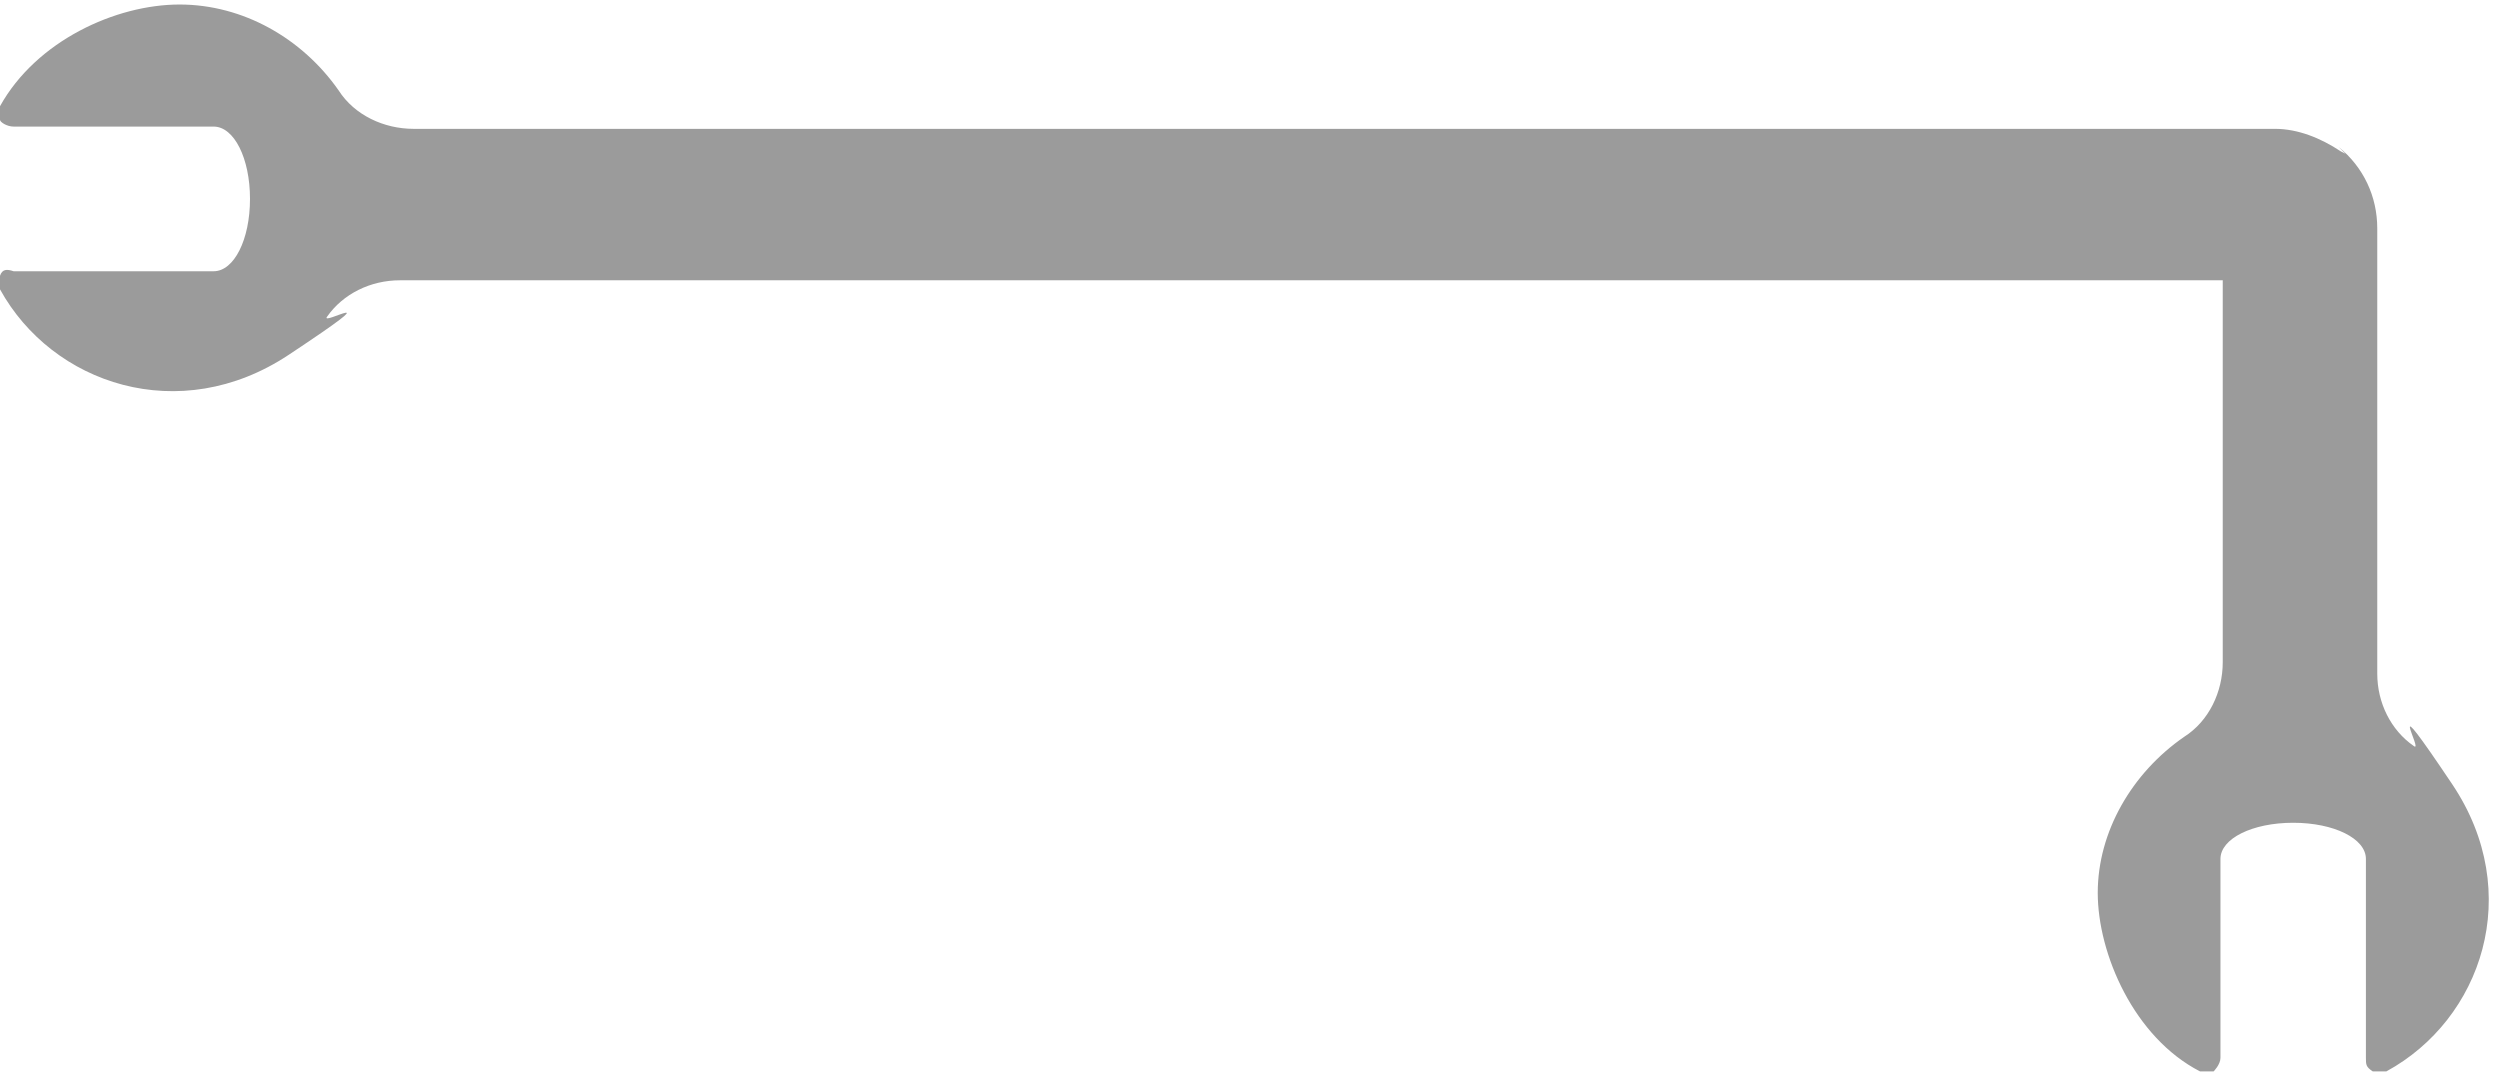 <svg width="104" height="45" viewBox="0 0 104 45" fill="none" xmlns="http://www.w3.org/2000/svg">
<path d="M97.382 6.3C96.531 5.736 95.585 5.36 94.64 5.36H17.207C15.978 5.36 14.749 4.796 14.087 3.761C12.575 1.599 10.116 0.188 7.469 0.188C4.822 0.188 1.513 1.693 0 4.419V4.984C0 5.078 0.284 5.266 0.567 5.266H8.887C9.738 5.266 10.4 6.582 10.4 8.275C10.4 9.967 9.738 11.284 8.887 11.284H0.567C0.284 11.19 0.095 11.19 0 11.472V12.036C2.175 15.985 7.469 17.772 12.007 14.763C16.546 11.754 13.236 13.634 13.614 13.164C14.276 12.224 15.411 11.66 16.64 11.66H92.466V27.551C92.466 28.773 91.898 29.995 90.858 30.654C88.684 32.158 87.266 34.603 87.266 37.142C87.266 39.681 88.778 43.16 91.52 44.57H92.087C92.087 44.57 92.371 44.288 92.371 44.006V35.731C92.371 34.885 93.695 34.227 95.396 34.227C97.098 34.227 98.422 34.885 98.422 35.731V44.006C98.422 44.288 98.422 44.382 98.706 44.57H99.273C103.244 42.407 105.04 37.142 102.015 32.628C98.989 28.115 100.88 31.406 100.407 31.03C99.462 30.372 98.894 29.243 98.894 28.021V9.497C98.894 8.181 98.327 6.958 97.287 6.112L97.571 6.394L97.382 6.3Z" fill="#9B9B9B"/>
</svg>
